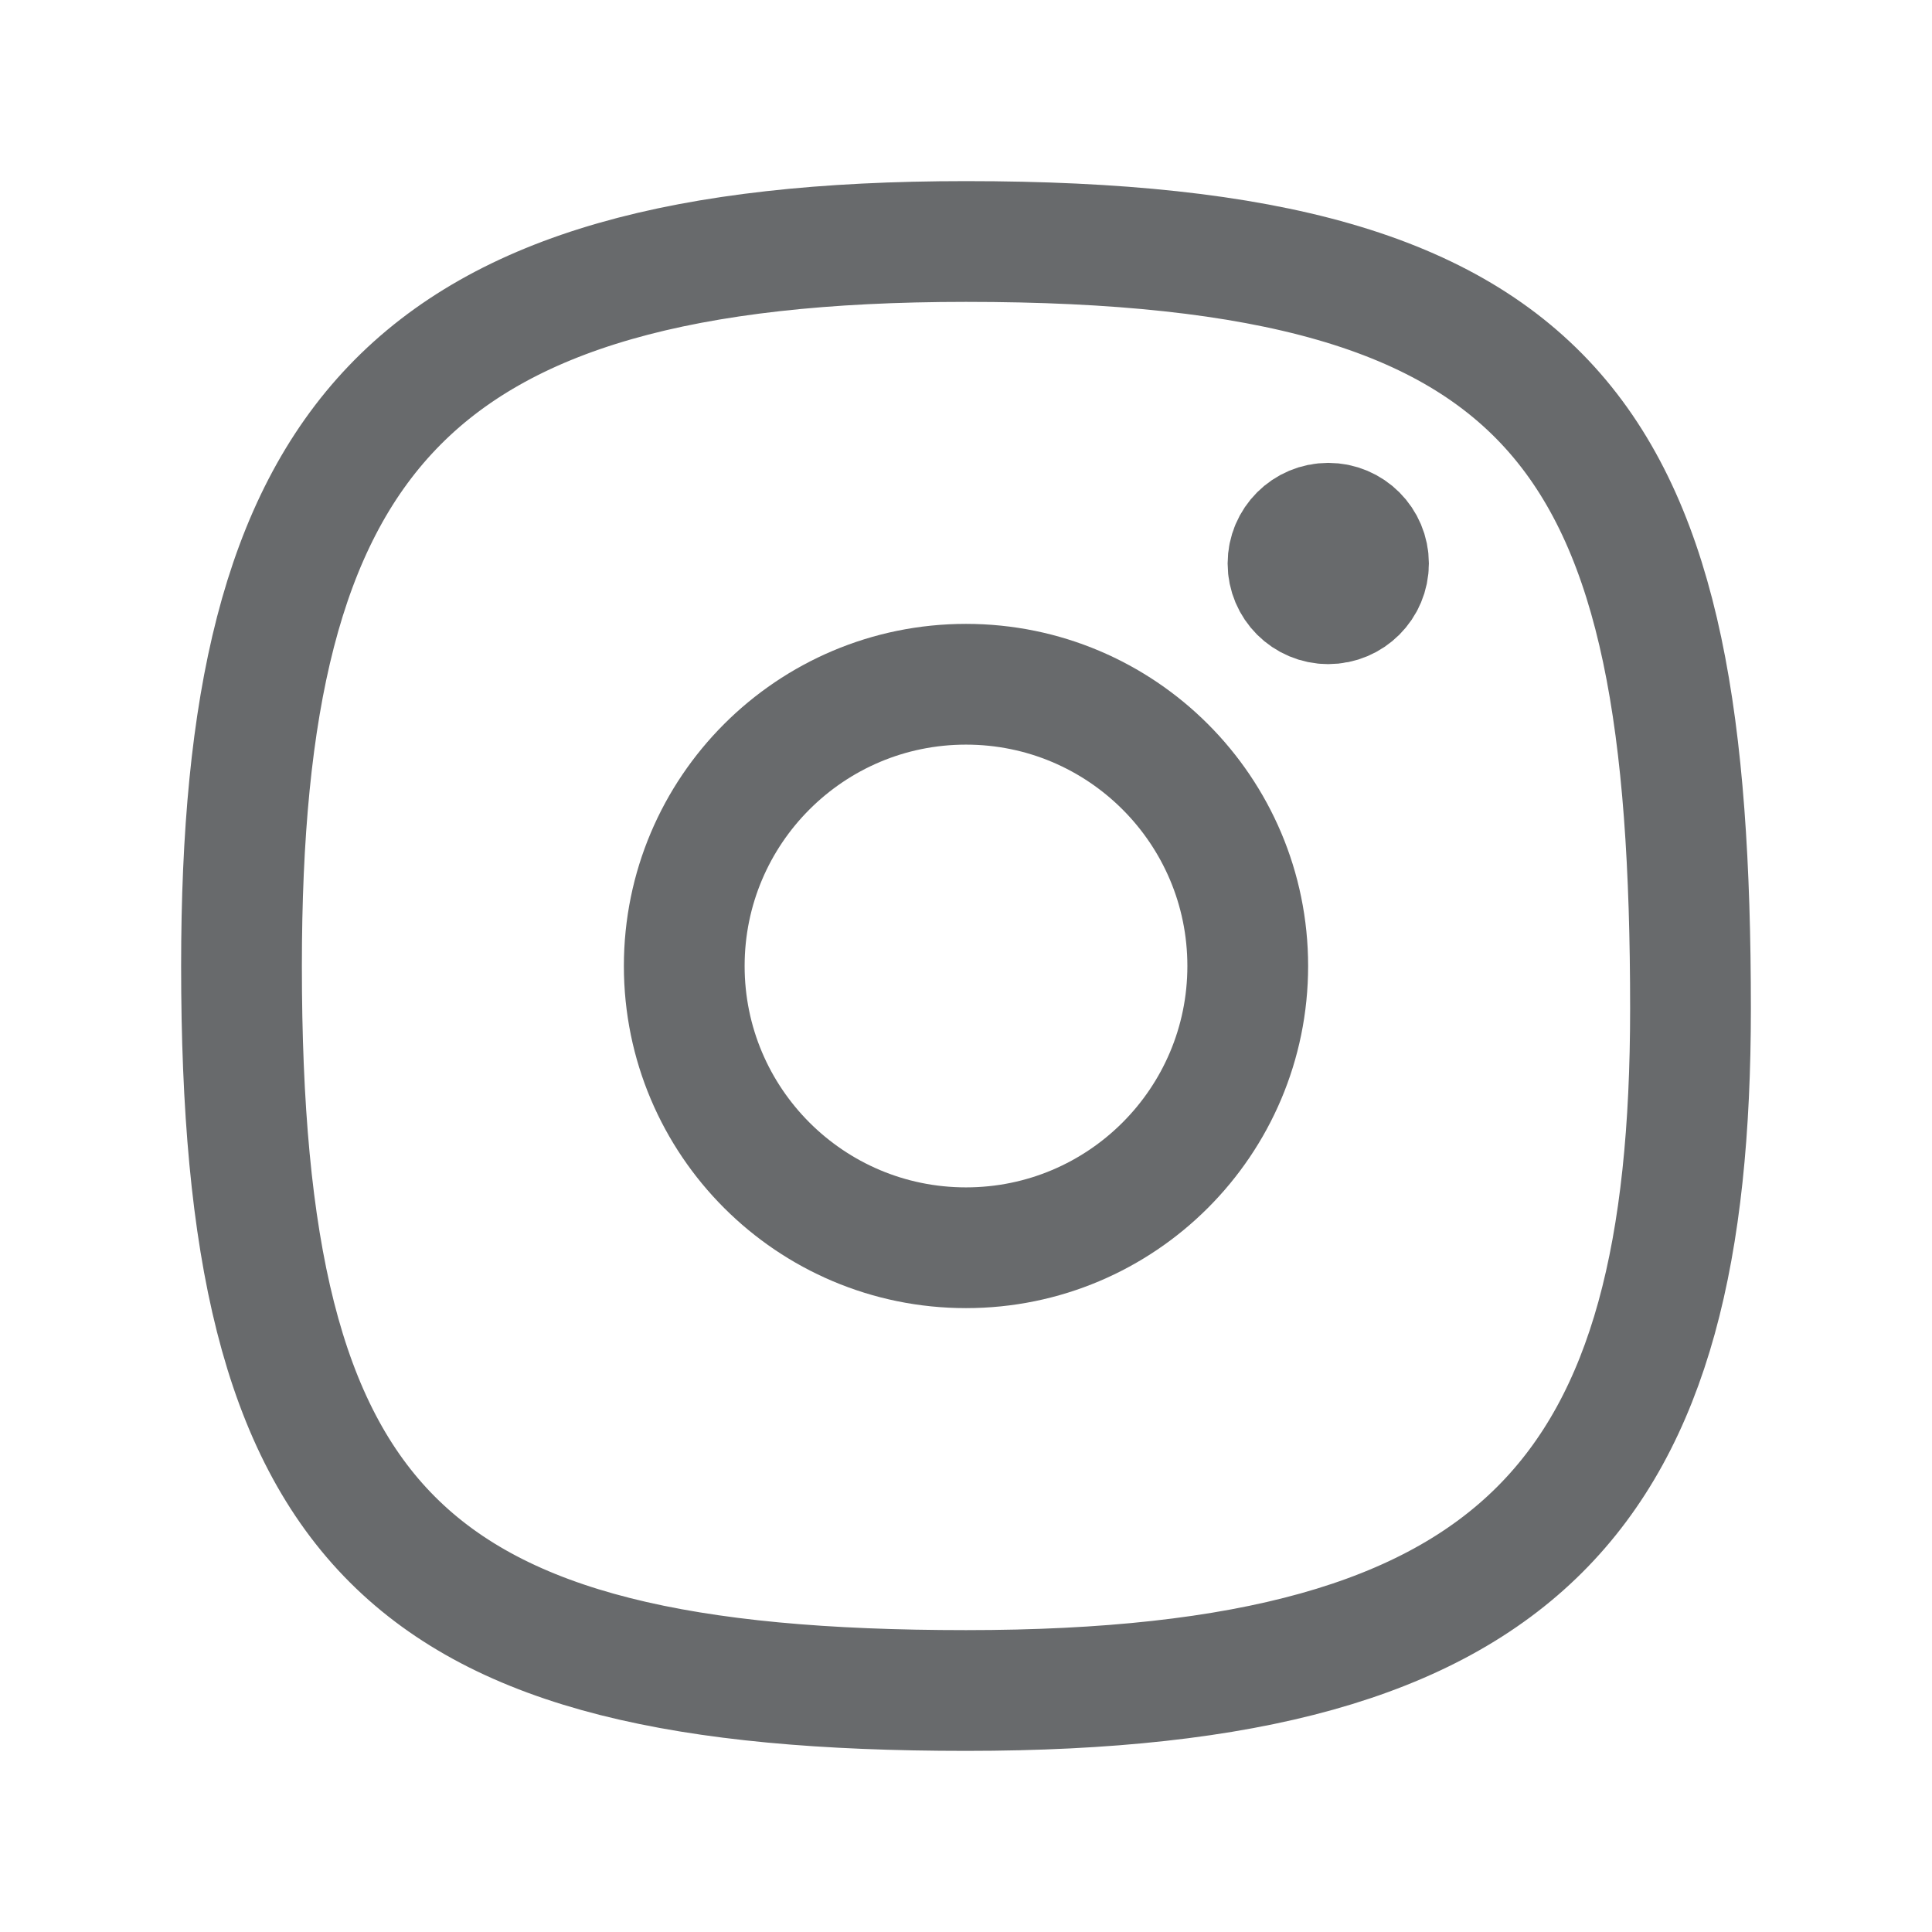 <svg width="24" height="24" viewBox="0 0 24 24" fill="none" xmlns="http://www.w3.org/2000/svg">
<path d="M12 15.5C13.933 15.5 15.5 13.933 15.5 12C15.5 10.067 13.933 8.5 12 8.5C10.067 8.5 8.5 10.067 8.5 12C8.5 13.933 10.067 15.5 12 15.5Z" stroke="#686A6C" stroke-width="1.5" stroke-miterlimit="10" stroke-linecap="round" stroke-linejoin="round"/>
<path d="M21 12.529C21 18.5 19 21 12 21C5 21 3 19 3 12C3 5.5 5 3 12 3C19.5 3 21 5.5 21 12.529Z" stroke="#686A6C" stroke-width="1.5" stroke-linecap="round" stroke-linejoin="round"/>
<path d="M16.5 7.5C16.776 7.5 17 7.276 17 7C17 6.724 16.776 6.5 16.5 6.5C16.224 6.5 16 6.724 16 7C16 7.276 16.224 7.5 16.5 7.5Z" fill="#686A6C" stroke="#686A6C" stroke-width="1.5" stroke-linecap="round" stroke-linejoin="round"/>
</svg>
